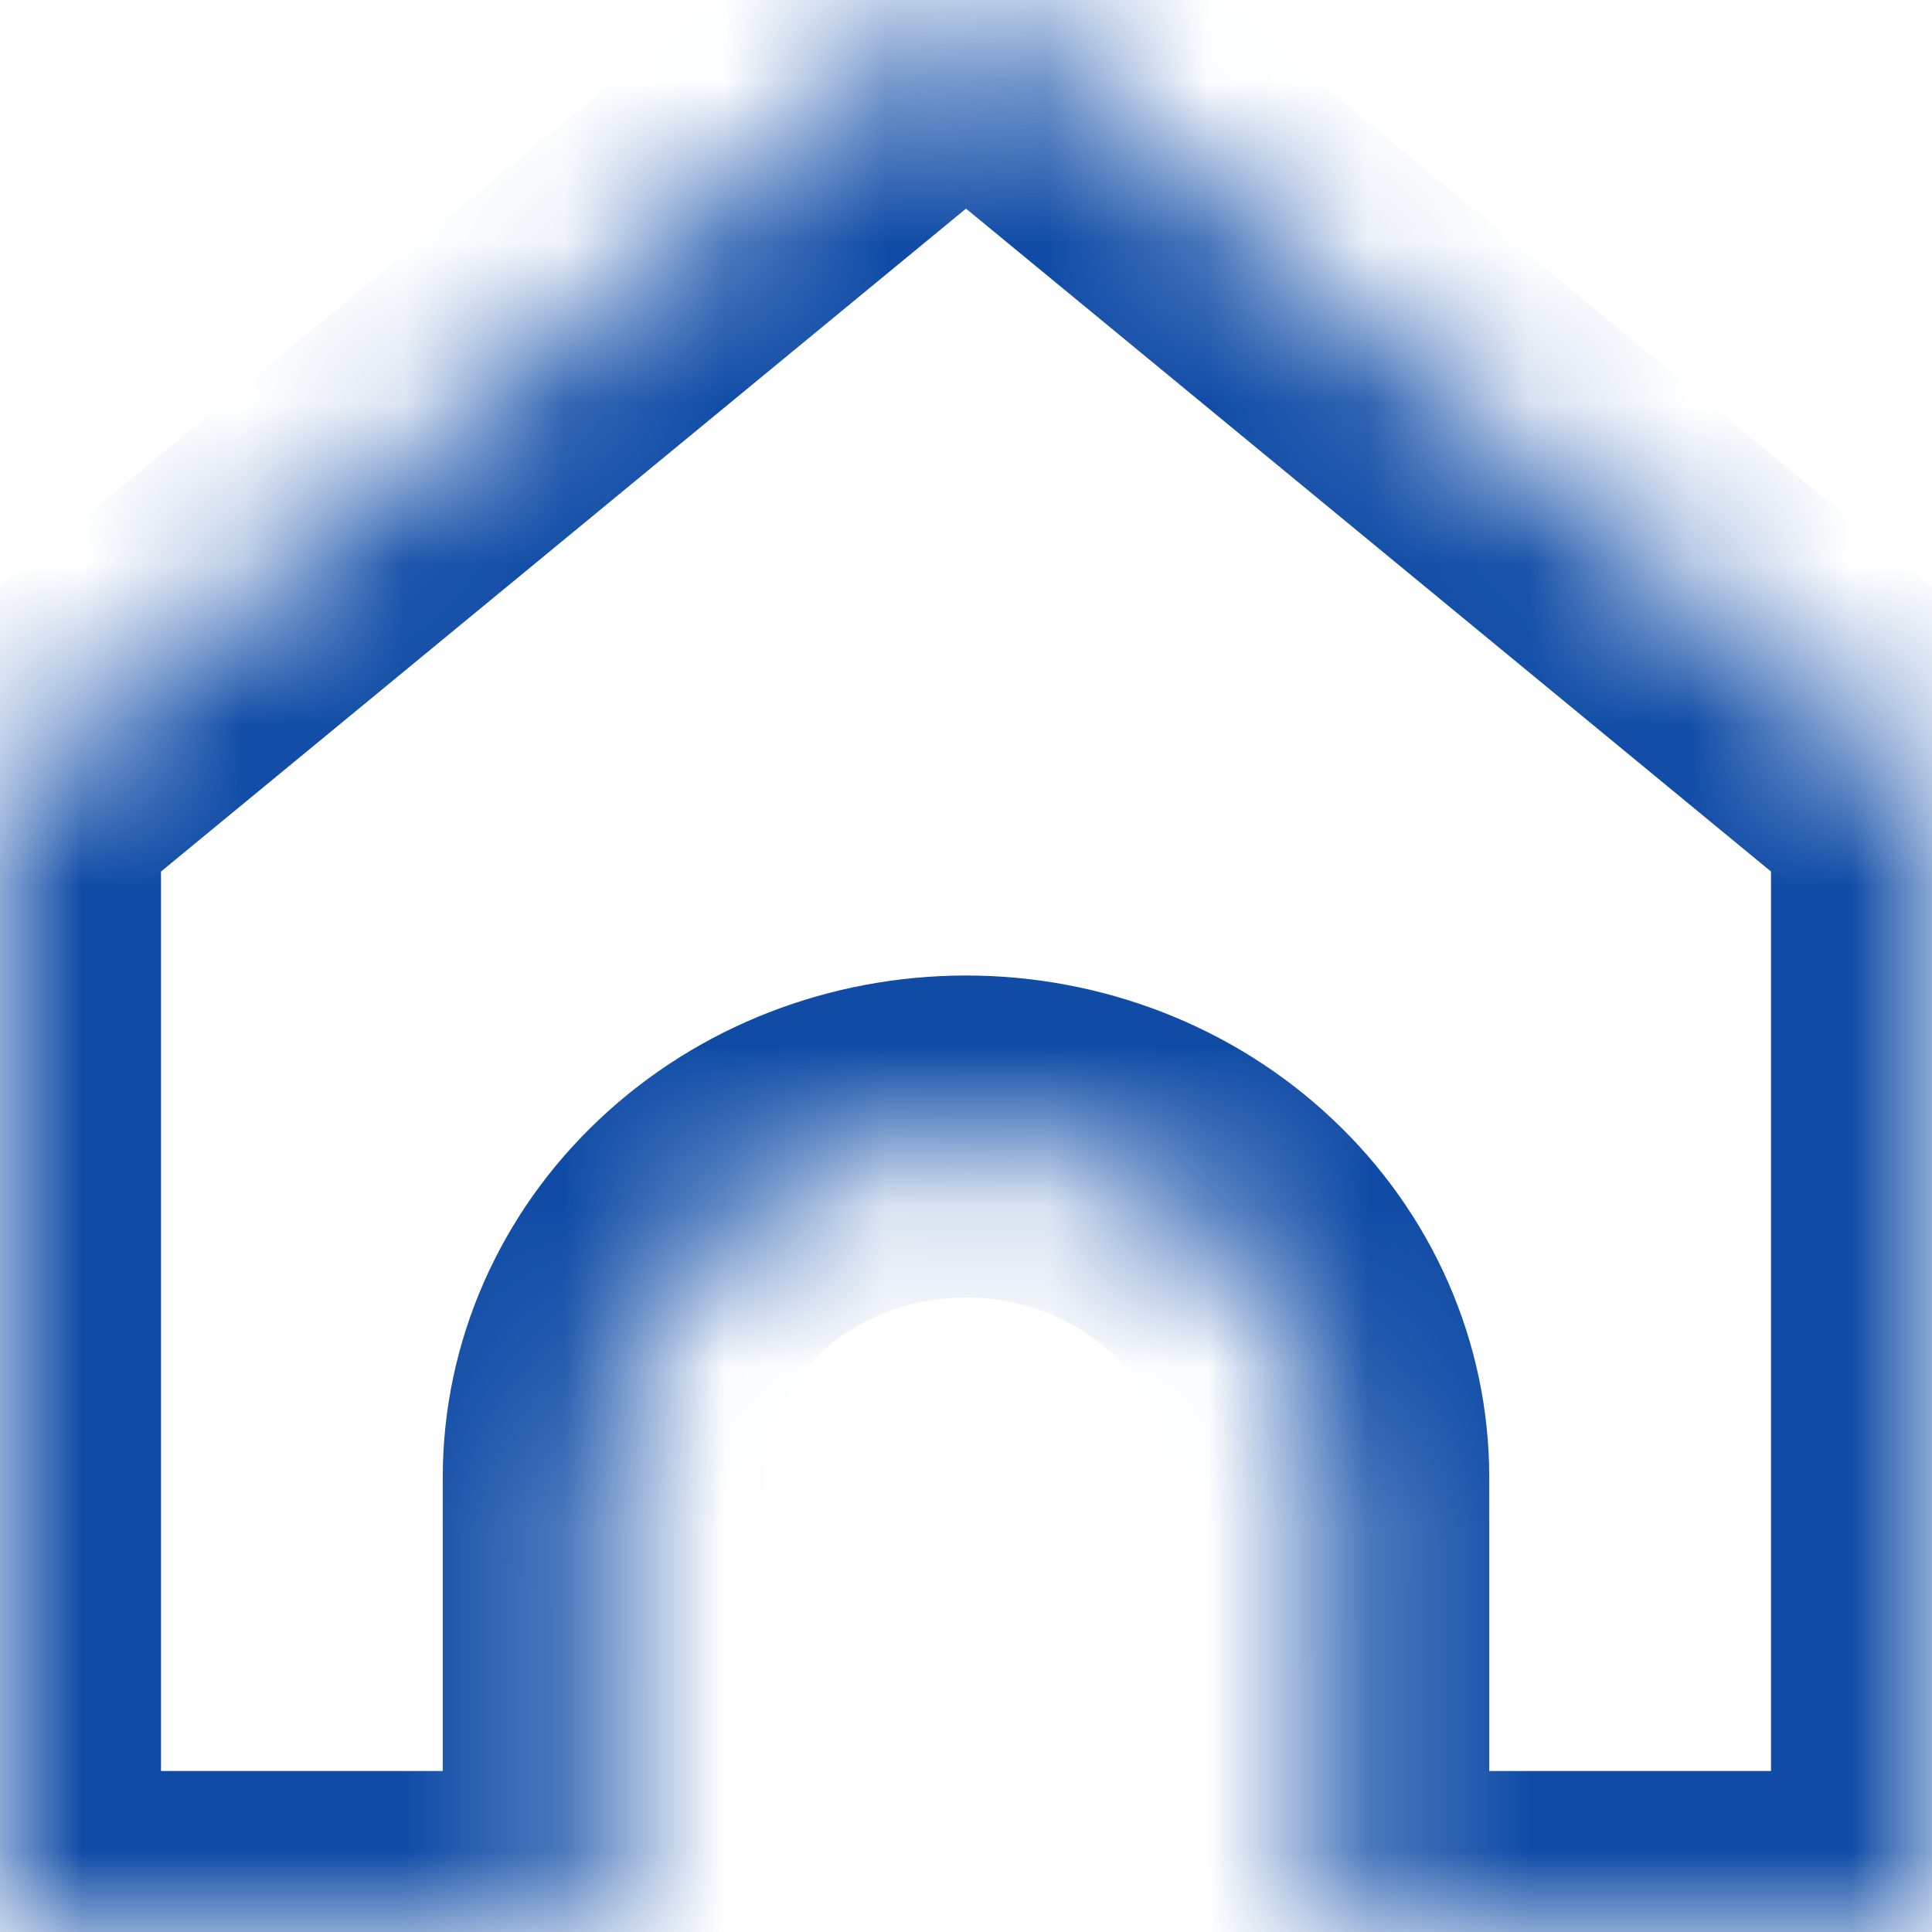 <svg width="12" height="12" viewBox="0 0 12 12" fill="none" xmlns="http://www.w3.org/2000/svg">
<mask id="path-1-inside-1_2_8029" fill="white">
<path d="M0 4.941L6 0L12 4.941L12 12H8.25V9.176C8.25 8.615 8.013 8.076 7.591 7.679C7.169 7.282 6.597 7.059 6 7.059C5.403 7.059 4.831 7.282 4.409 7.679C3.987 8.076 3.75 8.615 3.75 9.176V12H3.25731e-06L0 4.941Z"/>
</mask>
<path d="M6 0L6.636 -0.772C6.266 -1.076 5.734 -1.076 5.364 -0.772L6 0ZM0 4.941L-0.636 4.169C-0.866 4.359 -1 4.642 -1 4.941L0 4.941ZM12 4.941H13C13 4.642 12.866 4.359 12.636 4.169L12 4.941ZM12 12V13C12.265 13 12.52 12.895 12.707 12.707C12.895 12.52 13 12.265 13 12H12ZM8.25 12H7.25C7.25 12.552 7.698 13 8.25 13V12ZM7.591 7.679L8.276 6.951L8.276 6.951L7.591 7.679ZM3.75 12V13C4.302 13 4.75 12.552 4.75 12H3.75ZM3.25731e-06 12L-1 12C-1 12.552 -0.552 13 3.25731e-06 13V12ZM5.364 -0.772L-0.636 4.169L0.636 5.713L6.636 0.772L5.364 -0.772ZM12.636 4.169L6.636 -0.772L5.364 0.772L11.364 5.713L12.636 4.169ZM11 4.941L11 12L13 12L13 4.941L11 4.941ZM12 11H8.25V13H12V11ZM9.25 12V9.176H7.25V12H9.25ZM9.25 9.176C9.25 8.329 8.892 7.53 8.276 6.951L6.906 8.407C7.134 8.622 7.25 8.9 7.25 9.176H9.25ZM8.276 6.951C7.663 6.373 6.843 6.059 6 6.059V8.059C6.35 8.059 6.675 8.19 6.906 8.407L8.276 6.951ZM6 6.059C5.157 6.059 4.337 6.373 3.724 6.951L5.094 8.407C5.325 8.19 5.65 8.059 6 8.059V6.059ZM3.724 6.951C3.108 7.53 2.75 8.329 2.75 9.176H4.75C4.75 8.9 4.866 8.622 5.094 8.407L3.724 6.951ZM2.75 9.176V12H4.75V9.176H2.75ZM3.75 11H3.25731e-06V13H3.75V11ZM1 12L1 4.941L-1 4.941L-1 12L1 12Z" fill="#104CA6" mask="url(#path-1-inside-1_2_8029)"/>
</svg>
